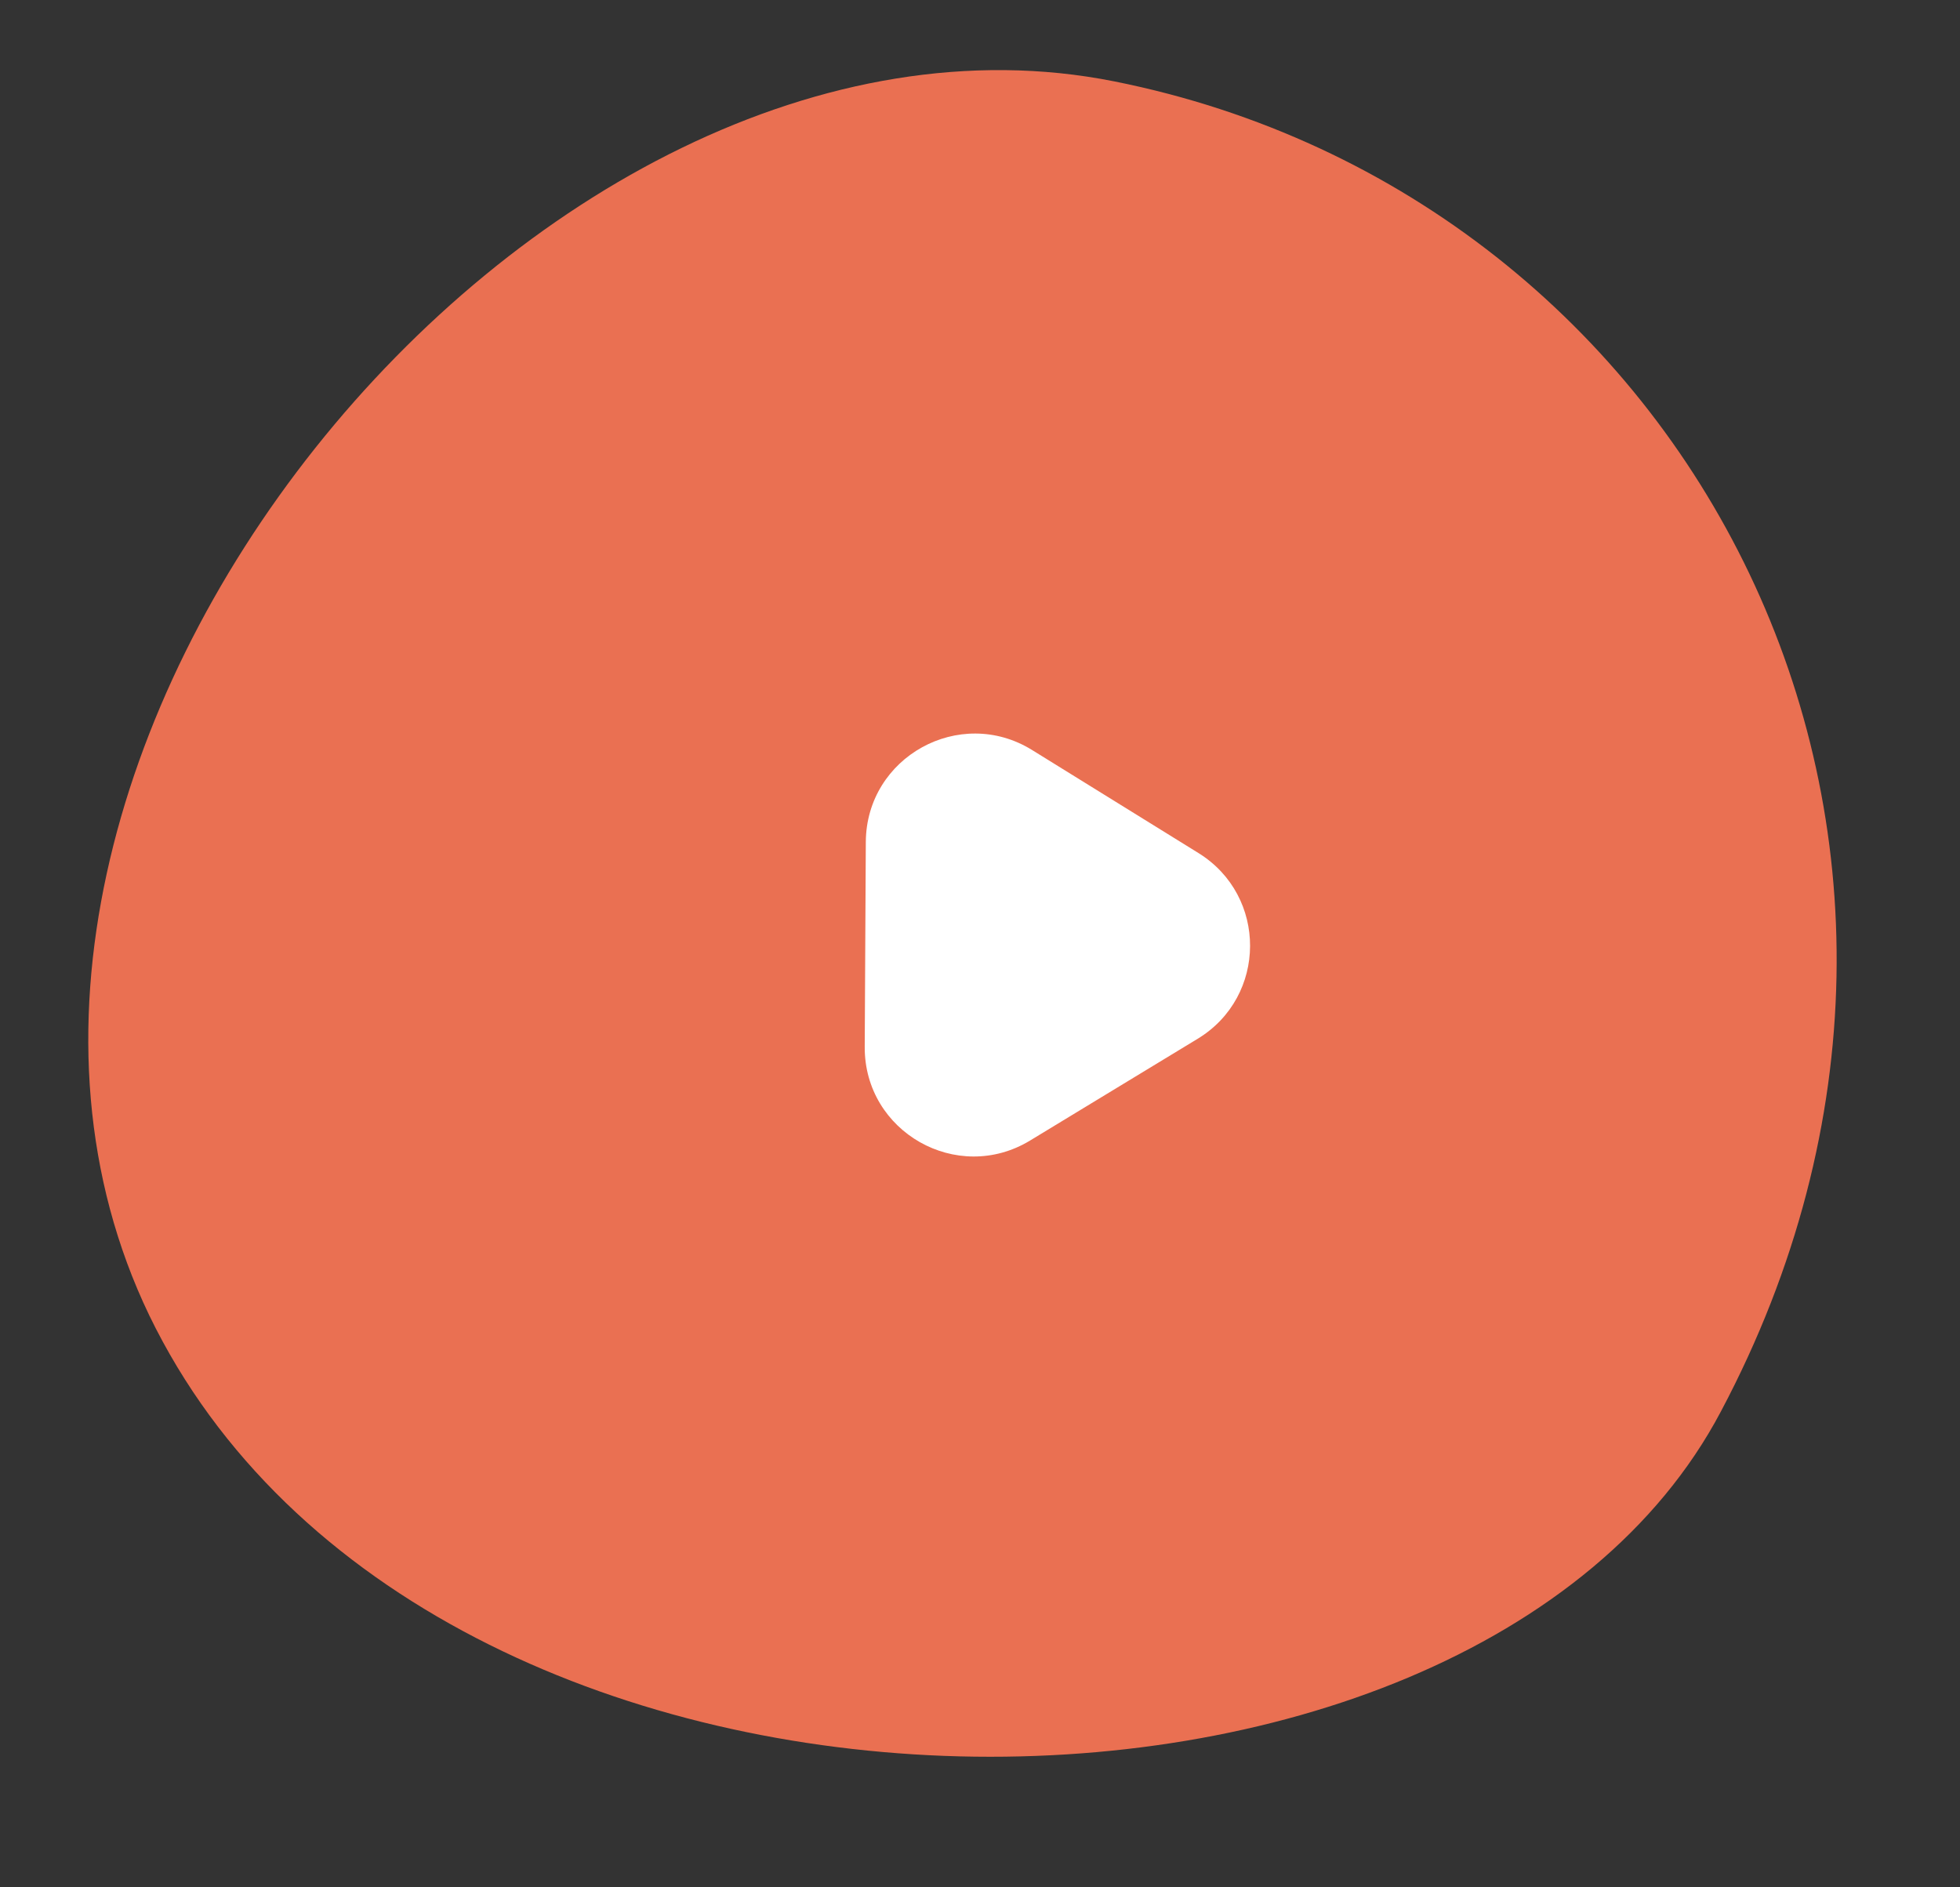 <svg width="27" height="26" viewBox="0 0 27 26" fill="none" xmlns="http://www.w3.org/2000/svg">
    <rect x="0" y="0" width="27" height="26" fill="#333333" stroke="none"/>
    <mask id="mask0_137_2118" style="mask-type:alpha" maskUnits="userSpaceOnUse" x="0" y="0" width="27" height="26">
    <rect width="26.772" height="25.285" fill="#C4C4C4"/>
    </mask>
    <g mask="url(#mask0_137_2118)">
    <path d="M23.706 19.445C27.917 11.507 23.327 2.713 15.349 1.121C7.371 -0.471 -1.595 10.521 2.055 18.118C5.856 25.975 20.241 26.009 23.706 19.445Z" fill="#EA7052"/>
    <path d="M11.912 14.421C11.905 15.594 13.187 16.321 14.19 15.712L16.499 14.31C17.456 13.729 17.462 12.342 16.51 11.752L14.217 10.332C13.221 9.716 11.934 10.428 11.927 11.599L11.912 14.421Z" fill="white"/>
    </g>
</svg>
